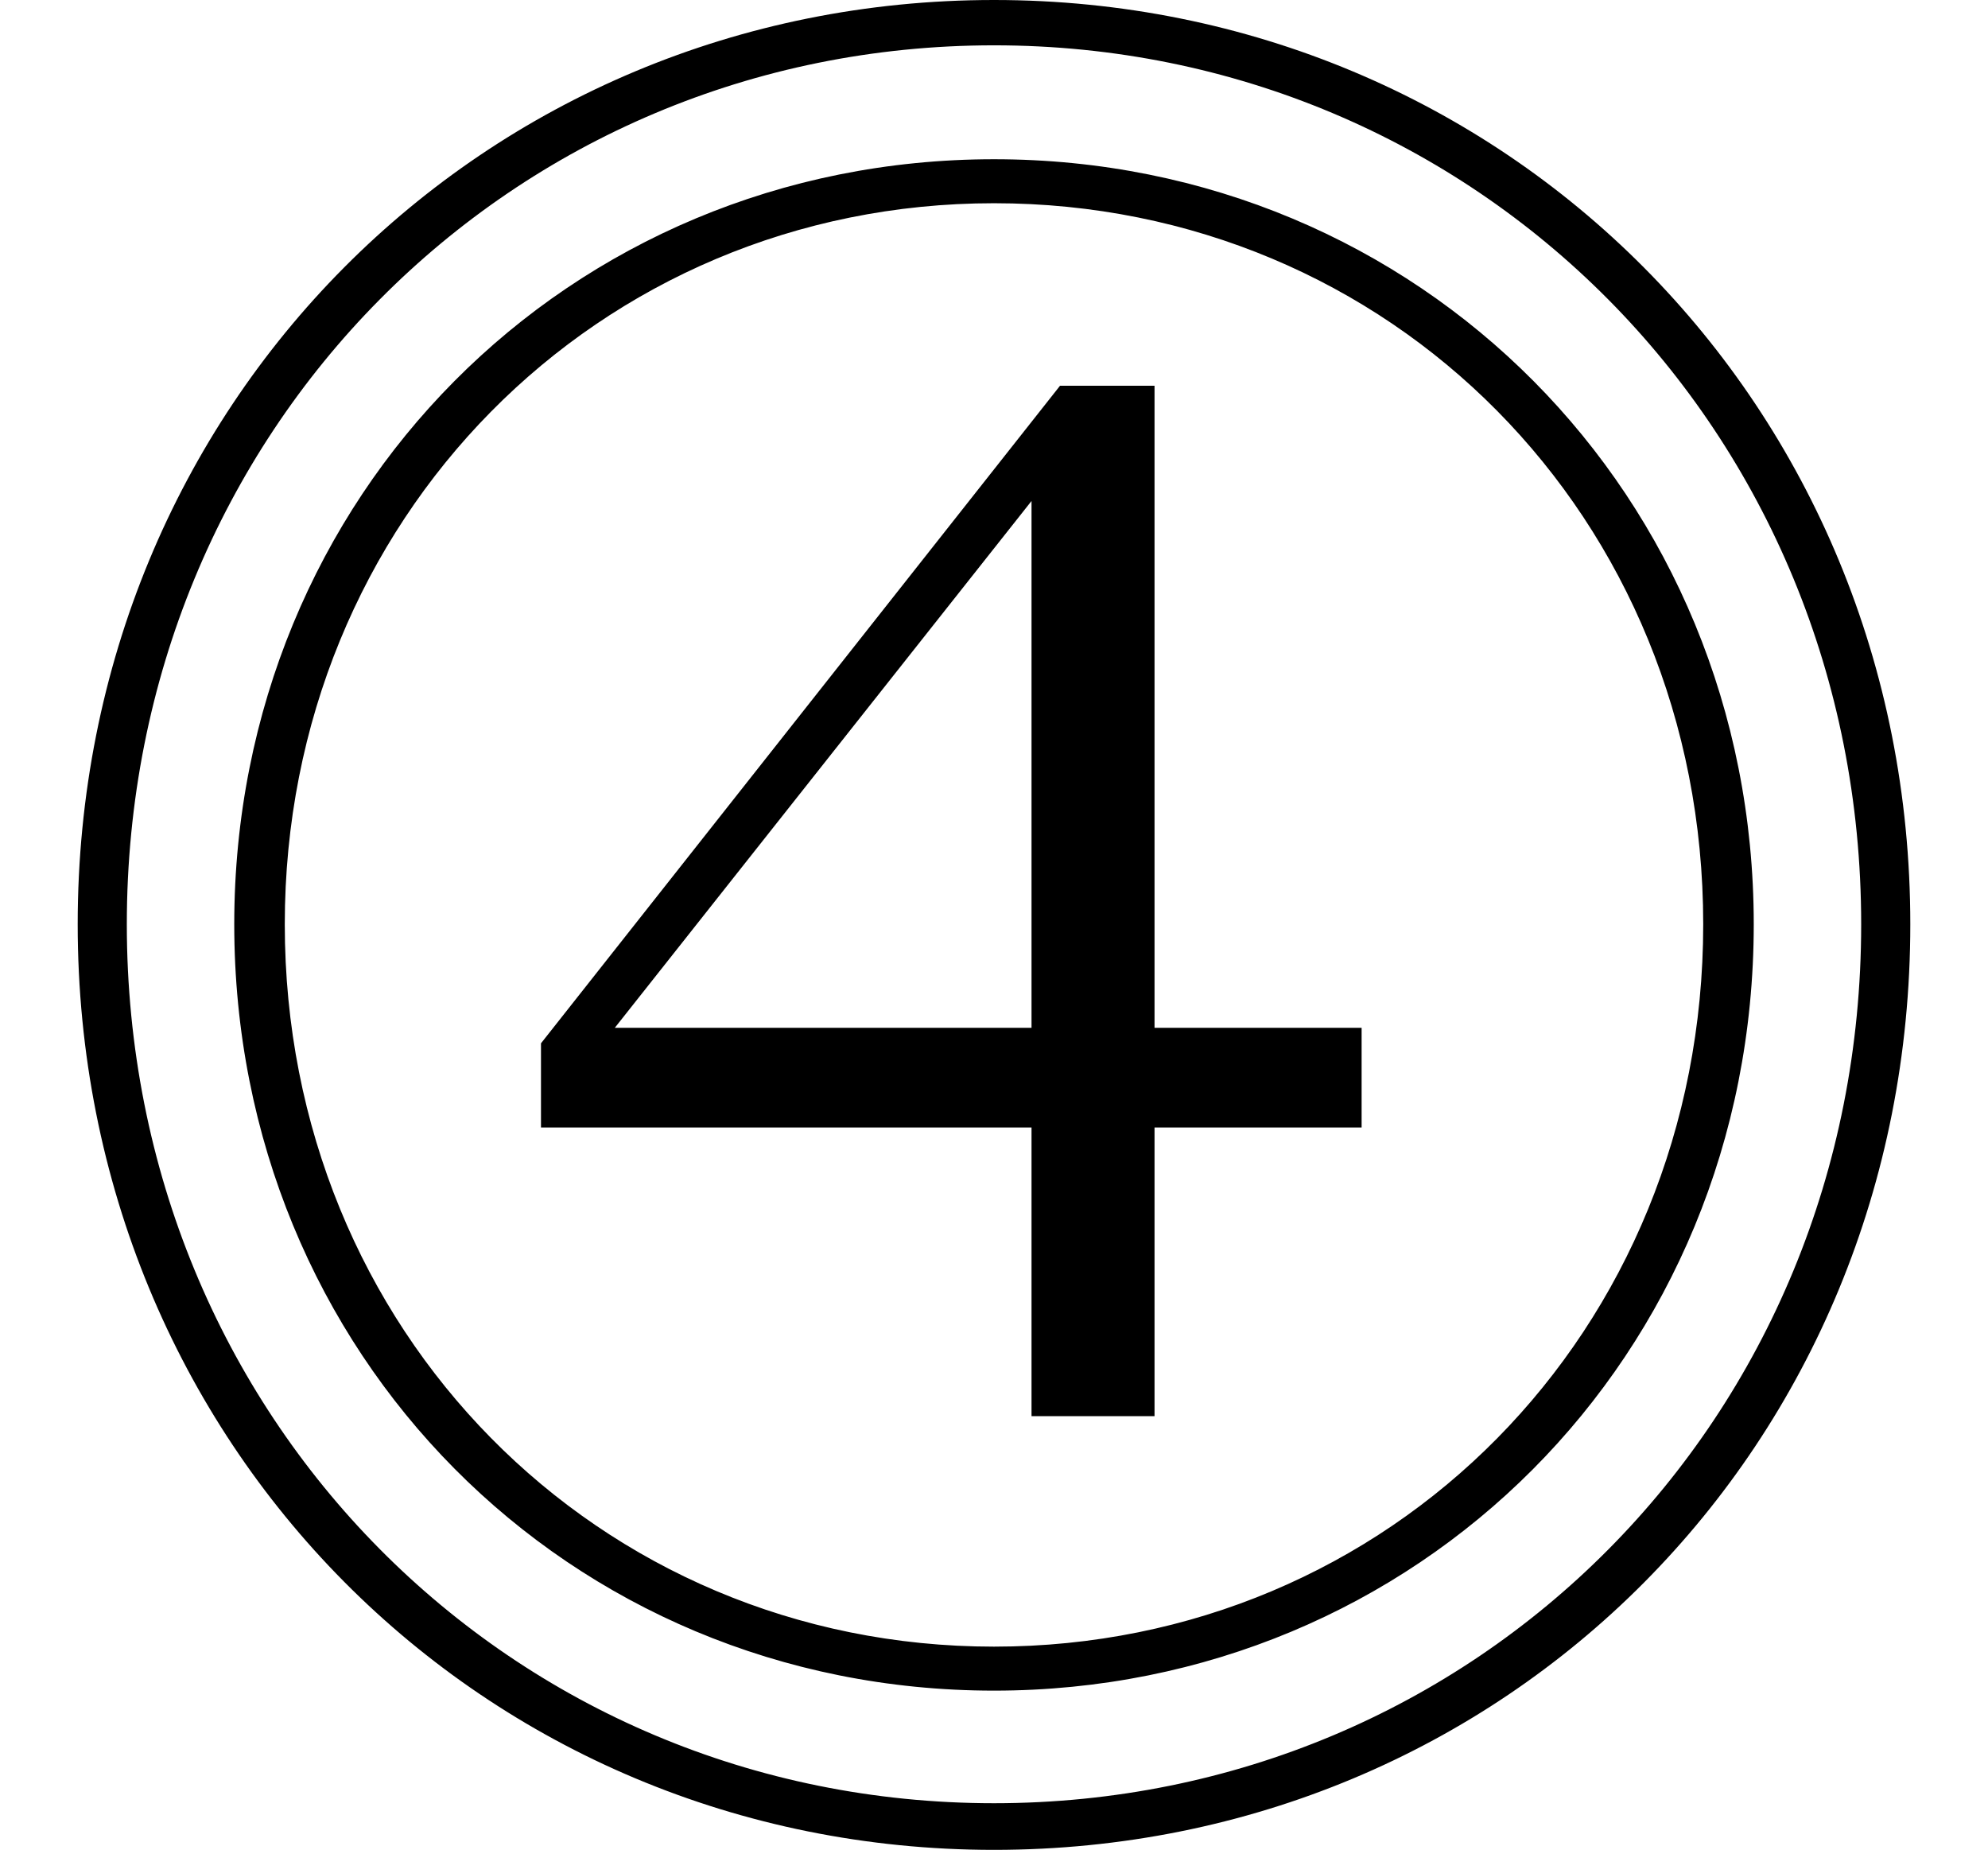 <svg height="22.328" viewBox="0 0 24 22.328" width="24" xmlns="http://www.w3.org/2000/svg">
<path d="M12,-2.047 C18.172,-2.047 23.062,2.828 23.062,9.125 C23.062,15.391 18.172,20.281 12,20.281 C5.828,20.281 0.938,15.391 0.938,9.125 C0.938,2.859 5.828,-2.047 12,-2.047 Z M12,-1.484 C6.172,-1.484 1.531,3.172 1.531,9.125 C1.531,15.078 6.172,19.734 12,19.734 C17.812,19.734 22.469,15.094 22.469,9.125 C22.469,3.141 17.812,-1.484 12,-1.484 Z M12,-0.125 C17.109,-0.125 21.172,3.906 21.172,9.125 C21.172,14.297 17.141,18.359 12,18.359 C6.859,18.359 2.828,14.297 2.828,9.125 C2.828,3.938 6.859,-0.125 12,-0.125 Z M12,0.406 C7.219,0.406 3.438,4.219 3.438,9.125 C3.438,14.016 7.219,17.828 12,17.828 C16.781,17.828 20.562,14.047 20.562,9.125 C20.562,4.203 16.781,0.406 12,0.406 Z M12.453,3.188 L13.938,3.188 L13.938,6.672 L16.438,6.672 L16.438,7.875 L13.938,7.875 L13.938,15.625 L12.797,15.625 L6.531,7.688 L6.531,6.672 L12.453,6.672 Z M7.422,7.875 L12.453,14.234 L12.453,7.875 Z" transform="translate(0, 20.281) scale(1, -1)"/>
</svg>
